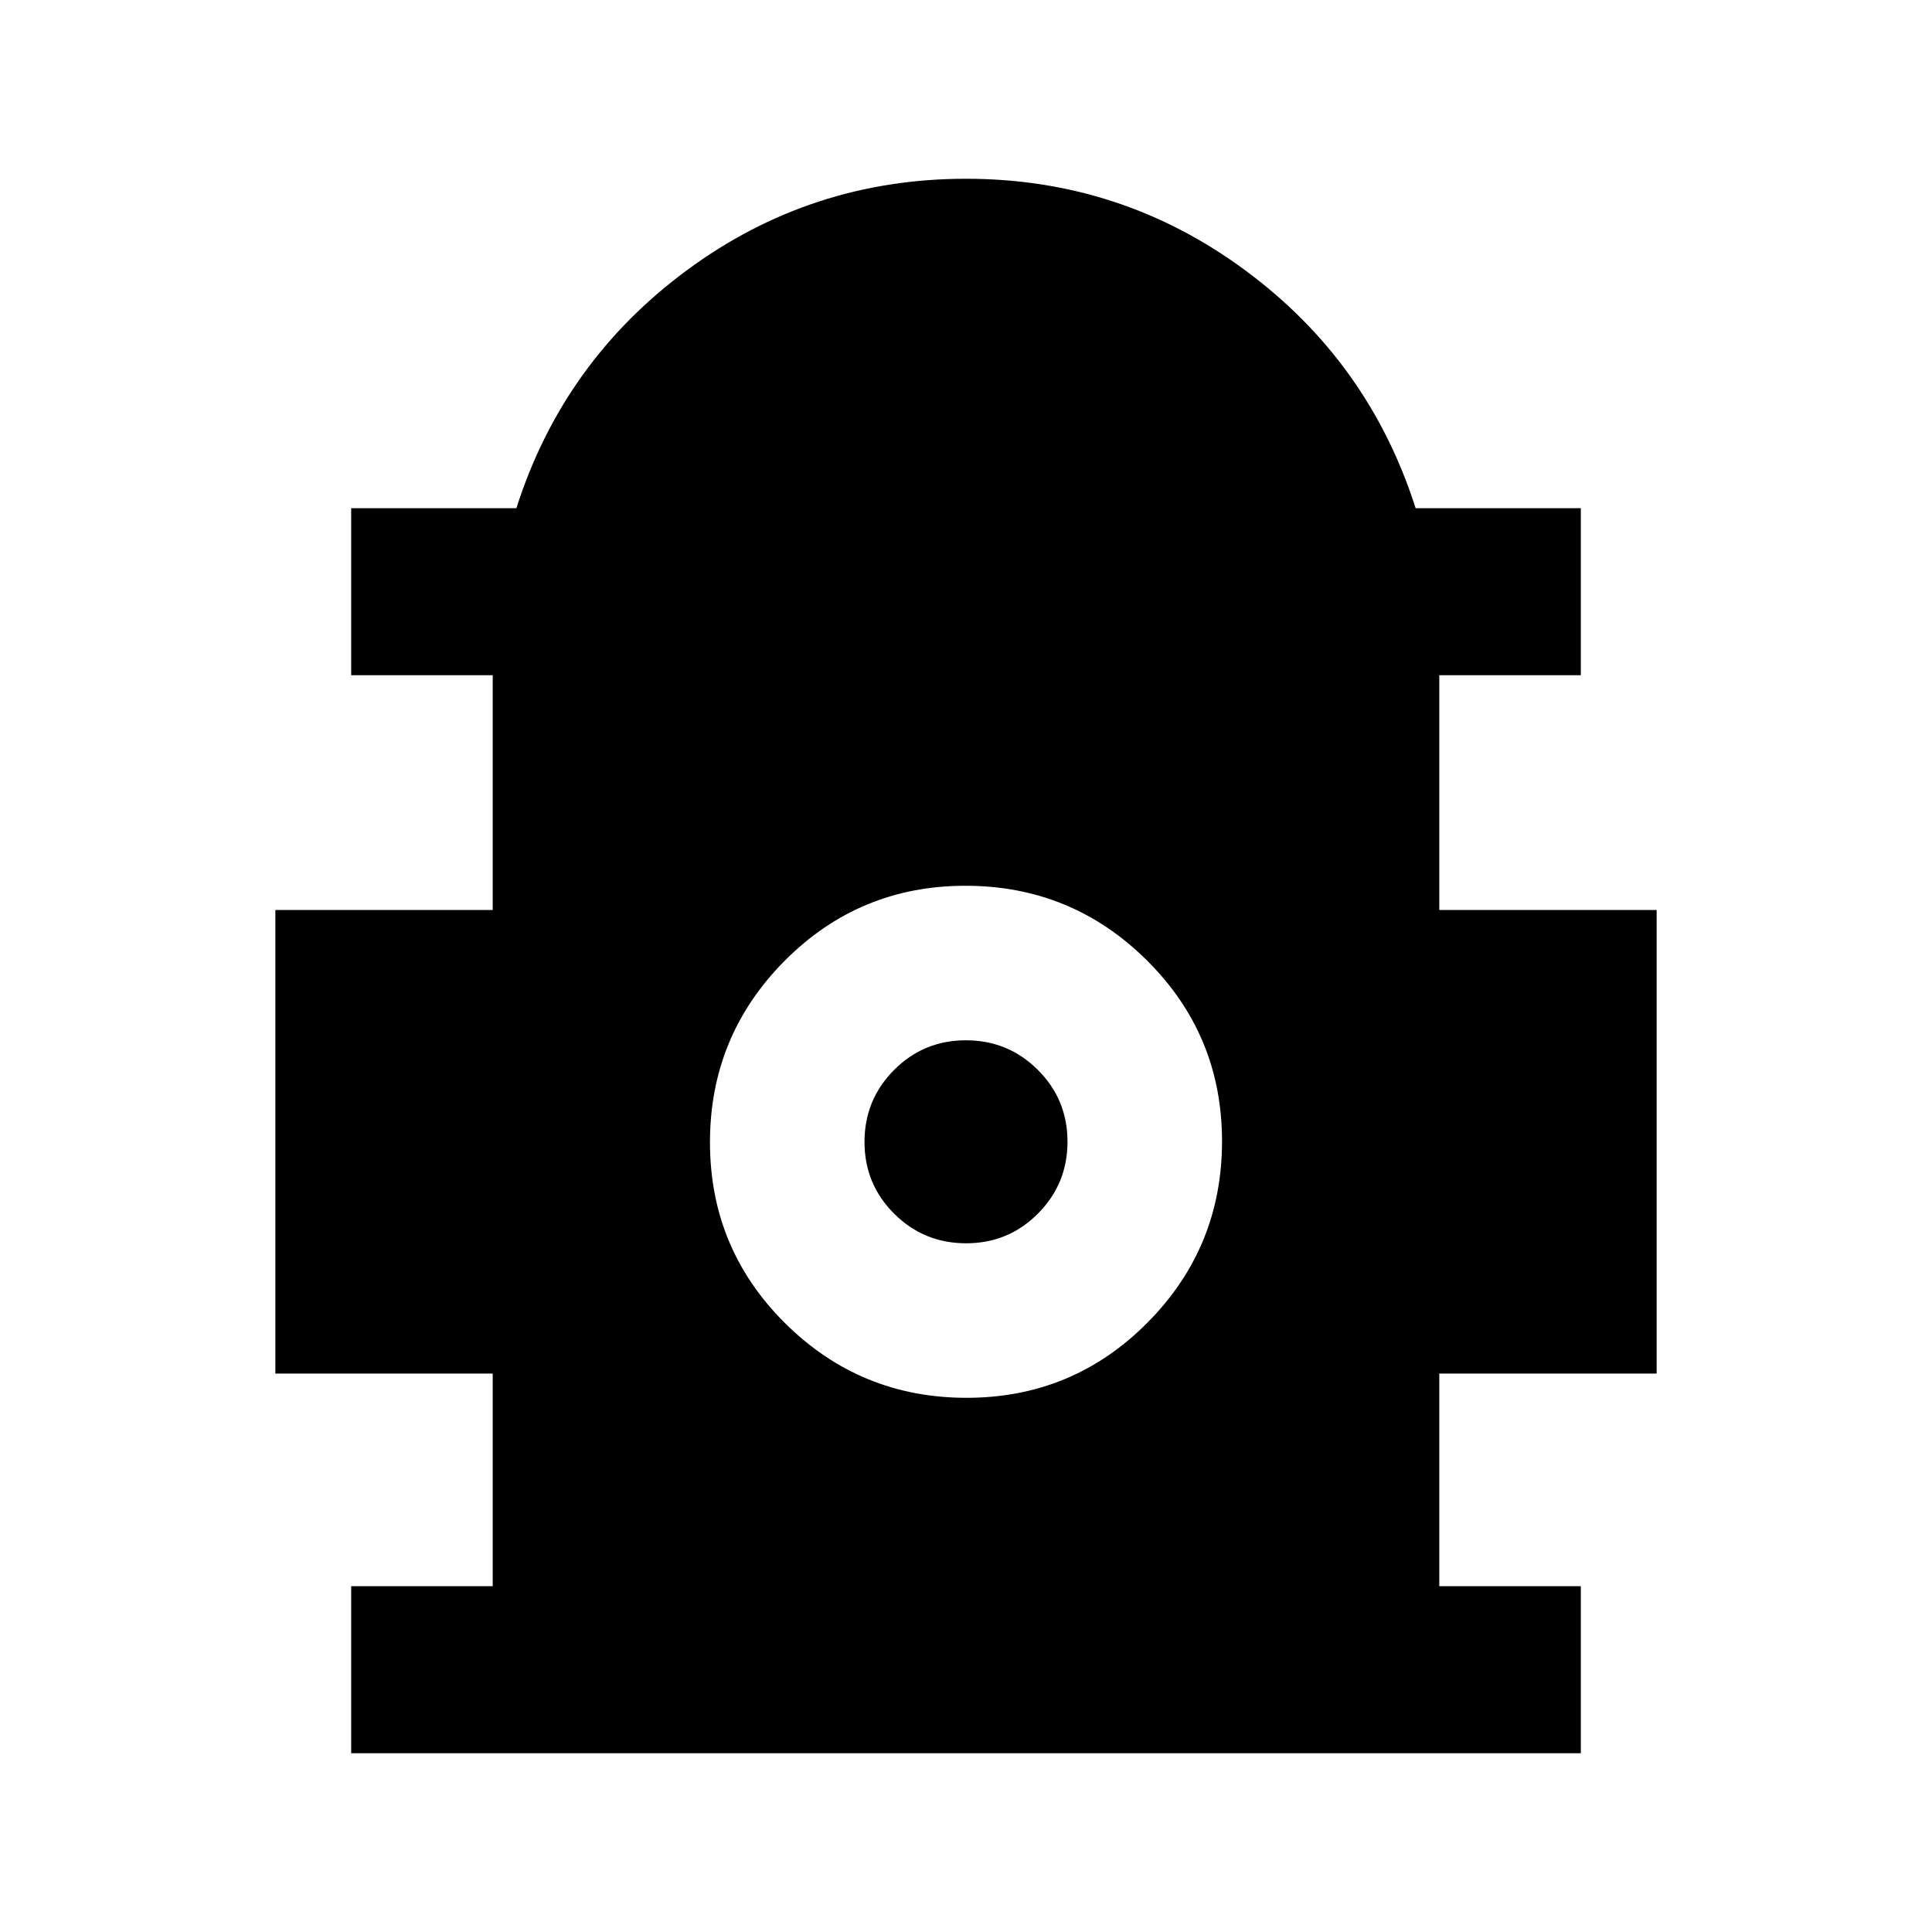 <svg xmlns="http://www.w3.org/2000/svg" height="20" viewBox="0 -960 960 960" width="20"><path d="M174.5-88.826v-83h70.326v-105.652h-108v-230.348h108v-116.652H174.5v-83h82.087q23.239-72.87 84.772-118.283Q402.891-871.174 480-871.174t138.641 45.413q61.533 45.413 84.772 118.283H785.5v83h-70.326v116.652h108v230.348h-108v105.652H785.5v83h-611Zm305.771-176.609q52.816 0 89.881-37.336 37.065-37.335 37.065-90.152 0-52.816-37.335-89.881-37.336-37.065-90.153-37.065-52.816 0-89.881 37.335-37.065 37.336-37.065 90.152 0 52.817 37.335 89.882 37.336 37.065 90.153 37.065Zm-.215-76.783q-20.991 0-35.741-14.693-14.75-14.694-14.75-35.685t14.694-35.741q14.694-14.75 35.685-14.75t35.741 14.694q14.75 14.694 14.75 35.685t-14.694 35.741q-14.694 14.749-35.685 14.749Z"/></svg>